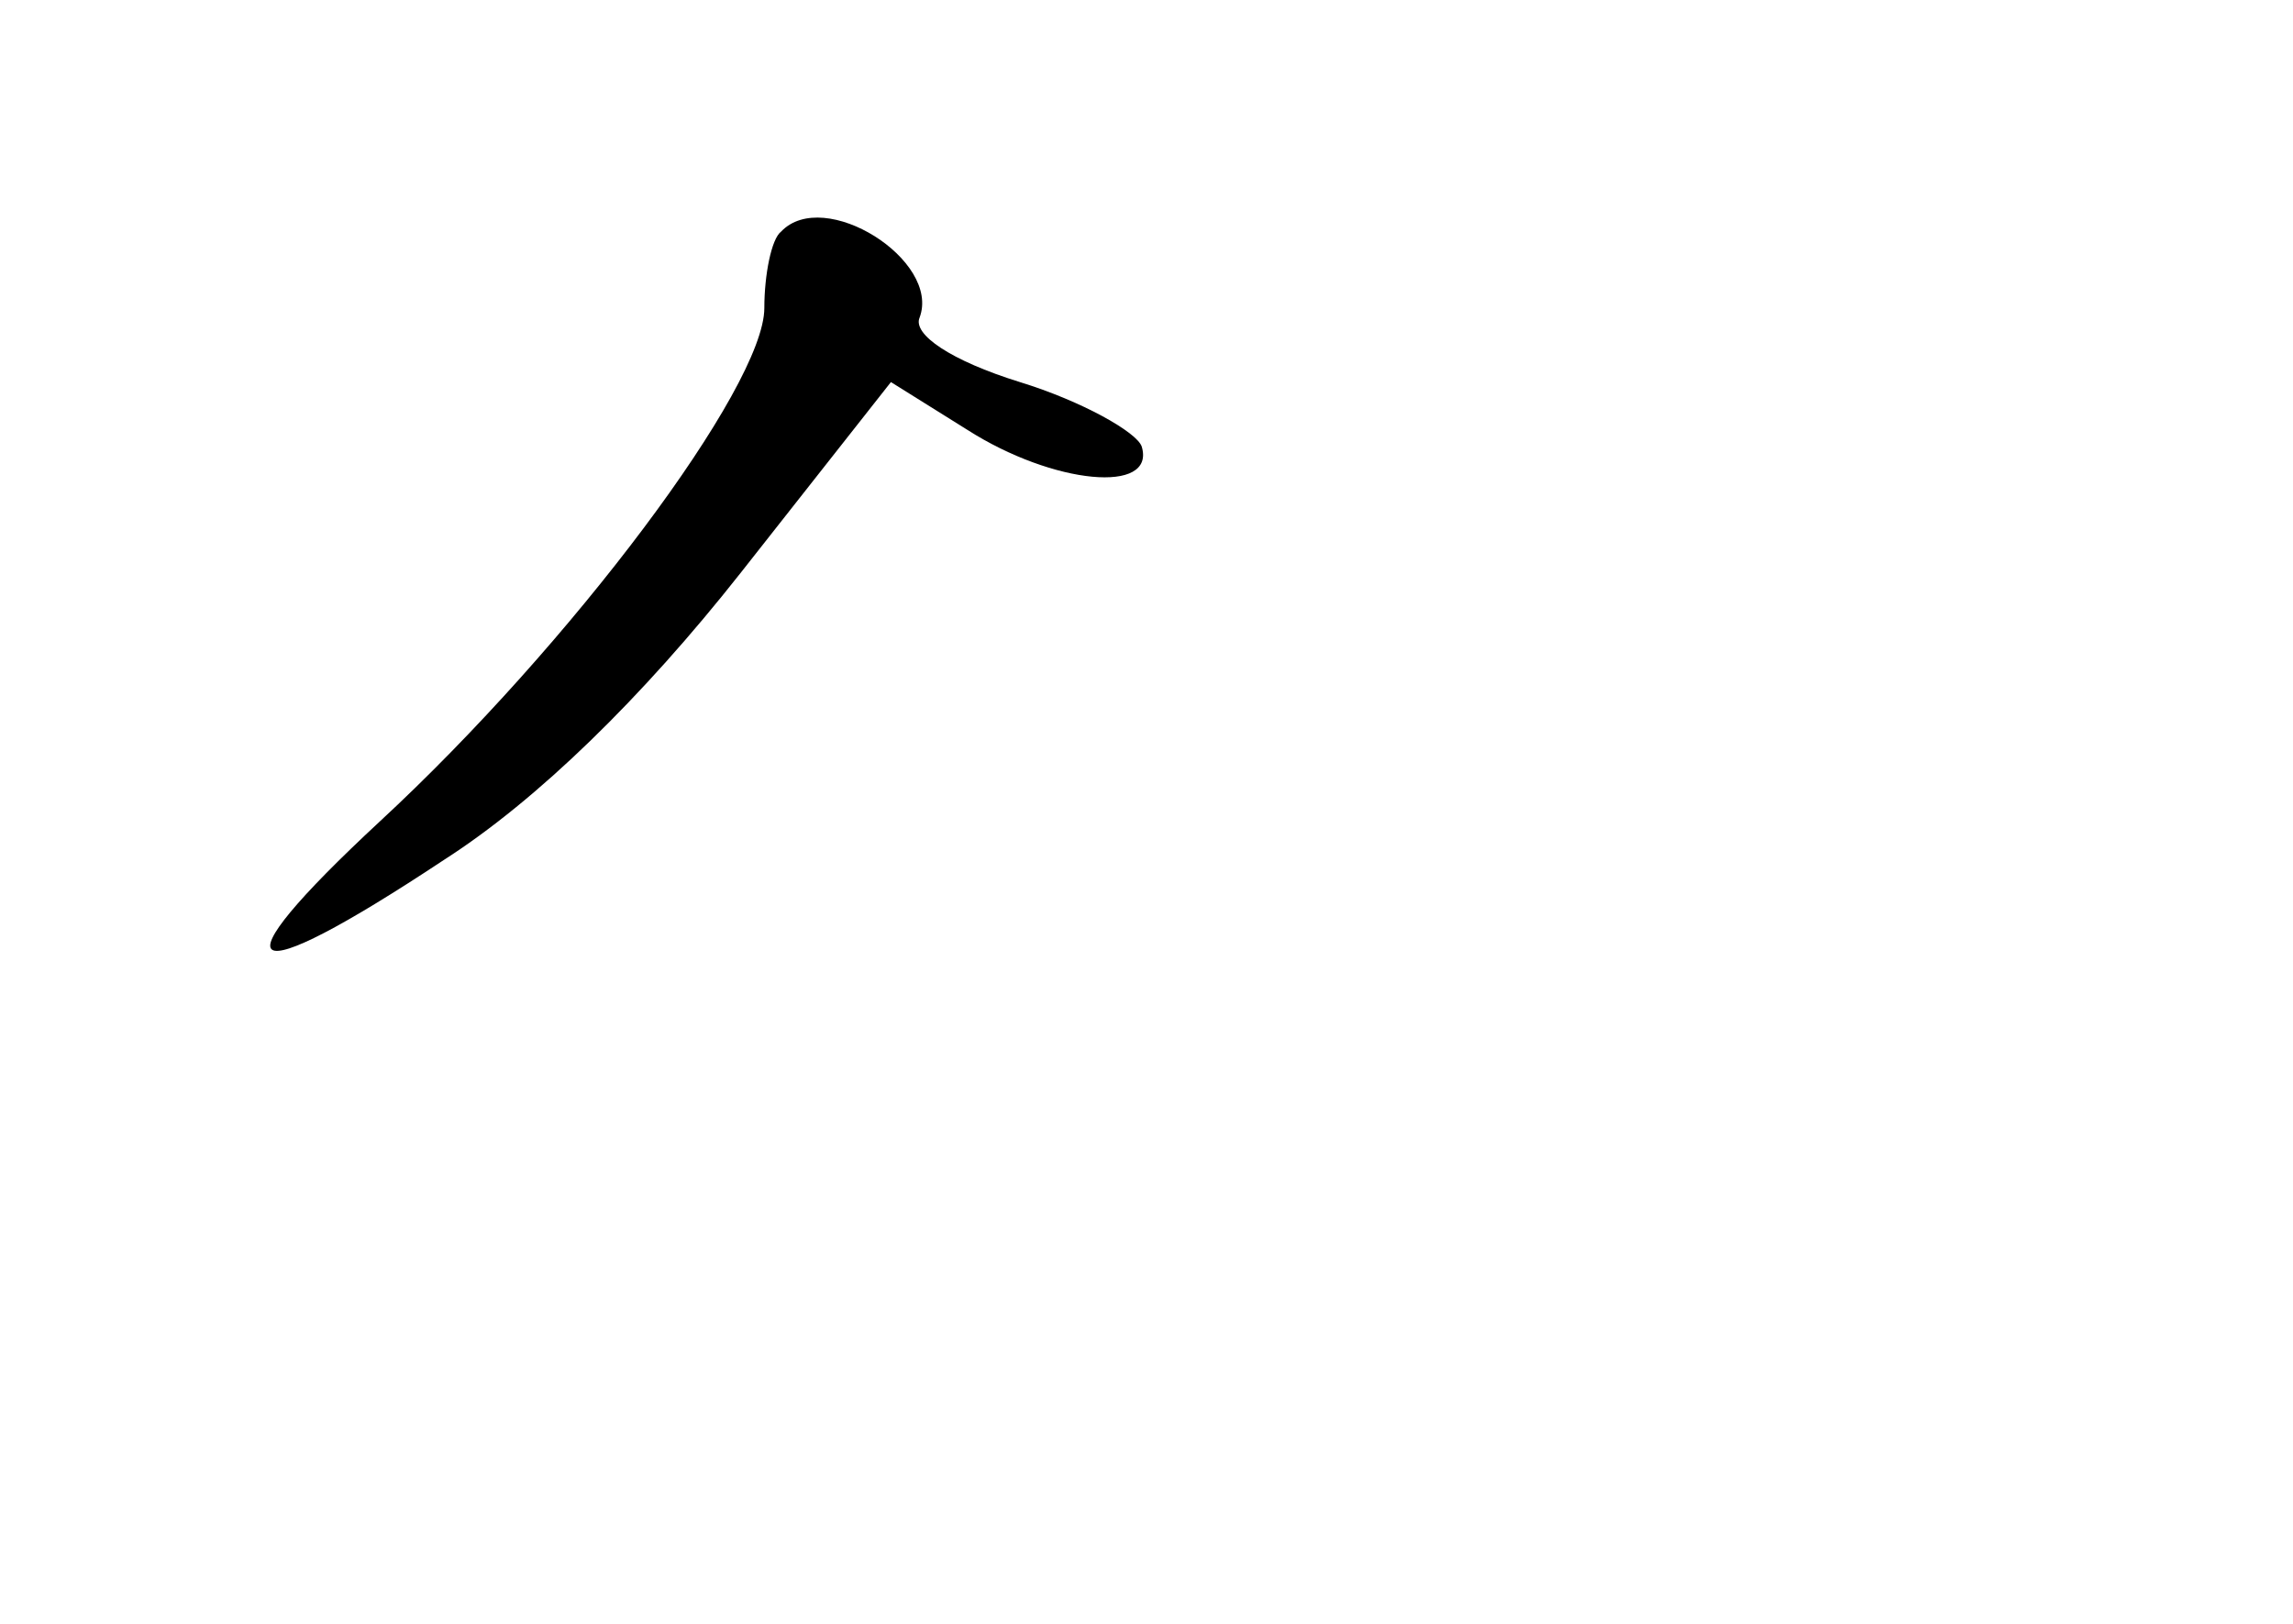 <?xml version="1.0" standalone="no"?>
<!DOCTYPE svg PUBLIC "-//W3C//DTD SVG 20010904//EN"
 "http://www.w3.org/TR/2001/REC-SVG-20010904/DTD/svg10.dtd">
<svg version="1.0" xmlns="http://www.w3.org/2000/svg"
 width="96pt" height="68pt" viewBox="0 0 96 68"
 preserveAspectRatio="xMidYMid meet">
<g transform="translate(0,68) scale(0.1,-0.1)"
fill="#000000" stroke="none">
<path d="M327 583 c-4 -3 -7 -18 -7 -32 0 -33 -81 -141 -161 -215 -70 -65 -59
-73 27 -16 39 25 83 68 124 120 l63 80 32 -20 c36 -23 79 -27 73 -7 -2 6 -25
19 -51 27 -29 9 -45 20 -42 27 9 24 -40 55 -58 36z"/>
</g>
</svg>
